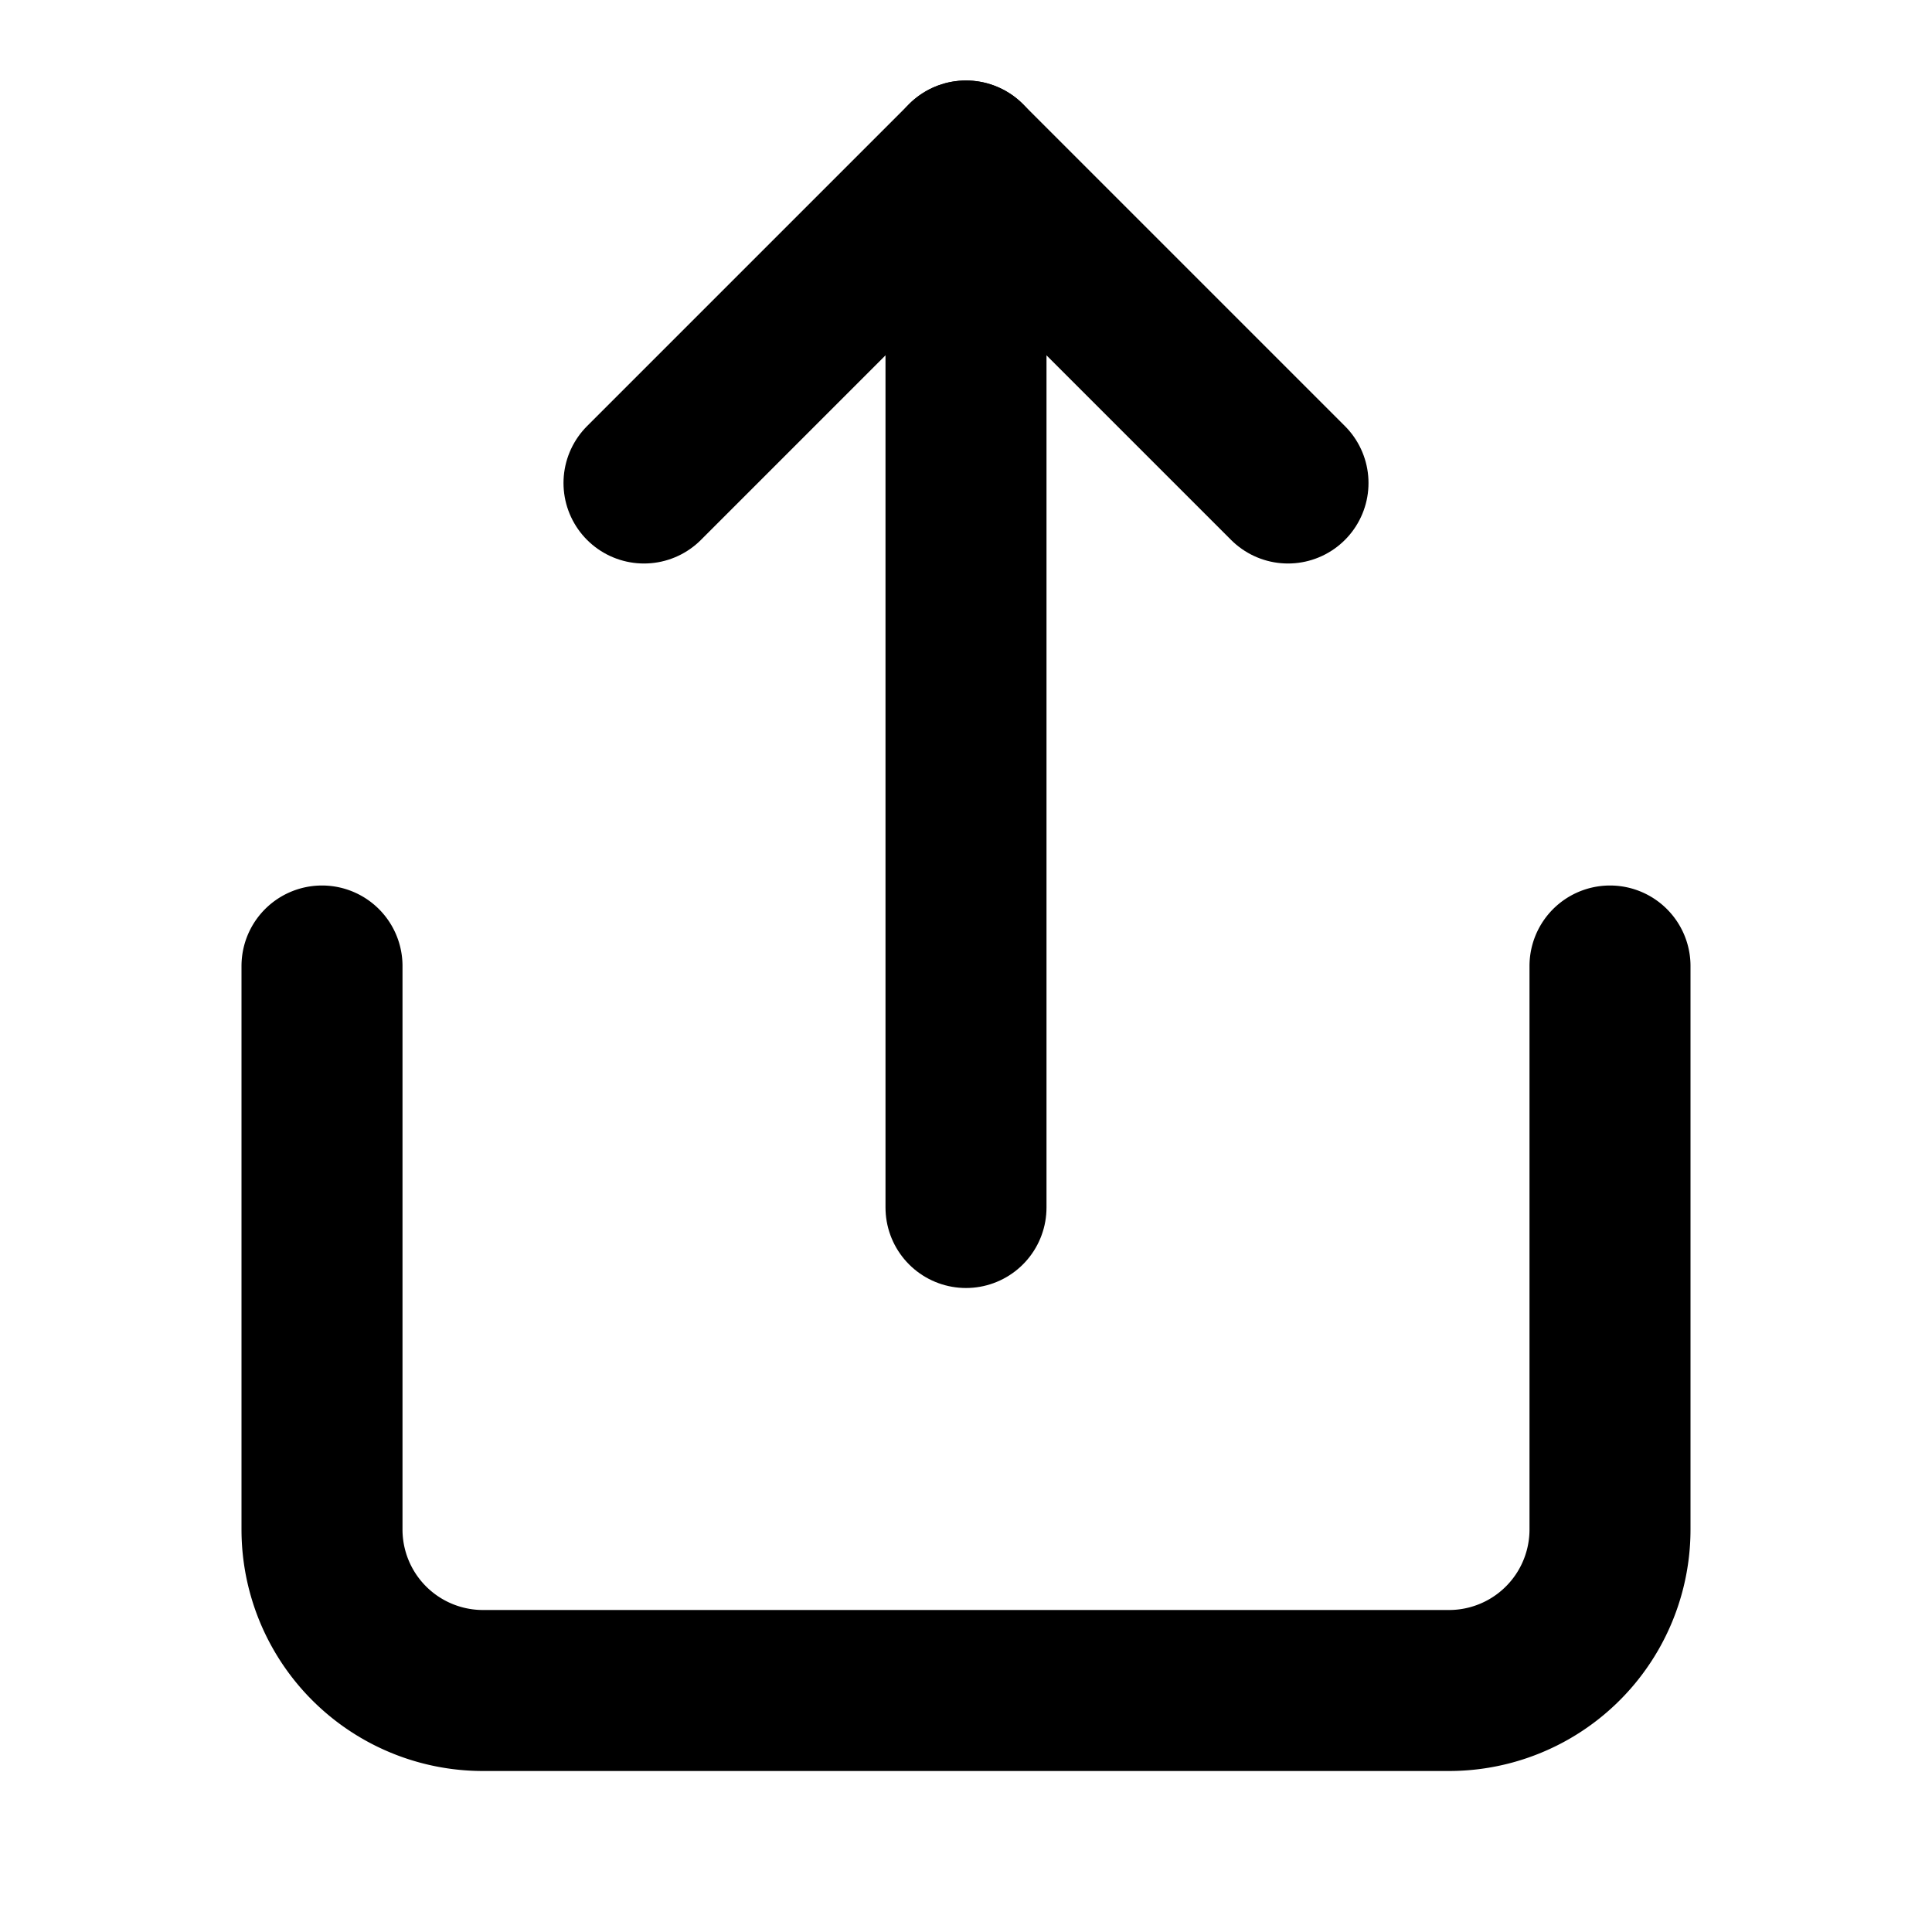 <svg xmlns="http://www.w3.org/2000/svg" width="24" height="24" fill="none" stroke="#000" stroke-width="2" stroke-linecap="round" stroke-linejoin="round" viewBox="0 0 24 24">
  <path d="M4 12v7a2 2 0 0 0 2 2h12a2 2 0 0 0 2-2v-7"/>
  <polyline points="16 6 12 2 8 6"/>
  <line x1="12" y1="2" x2="12" y2="15"/>
</svg>
